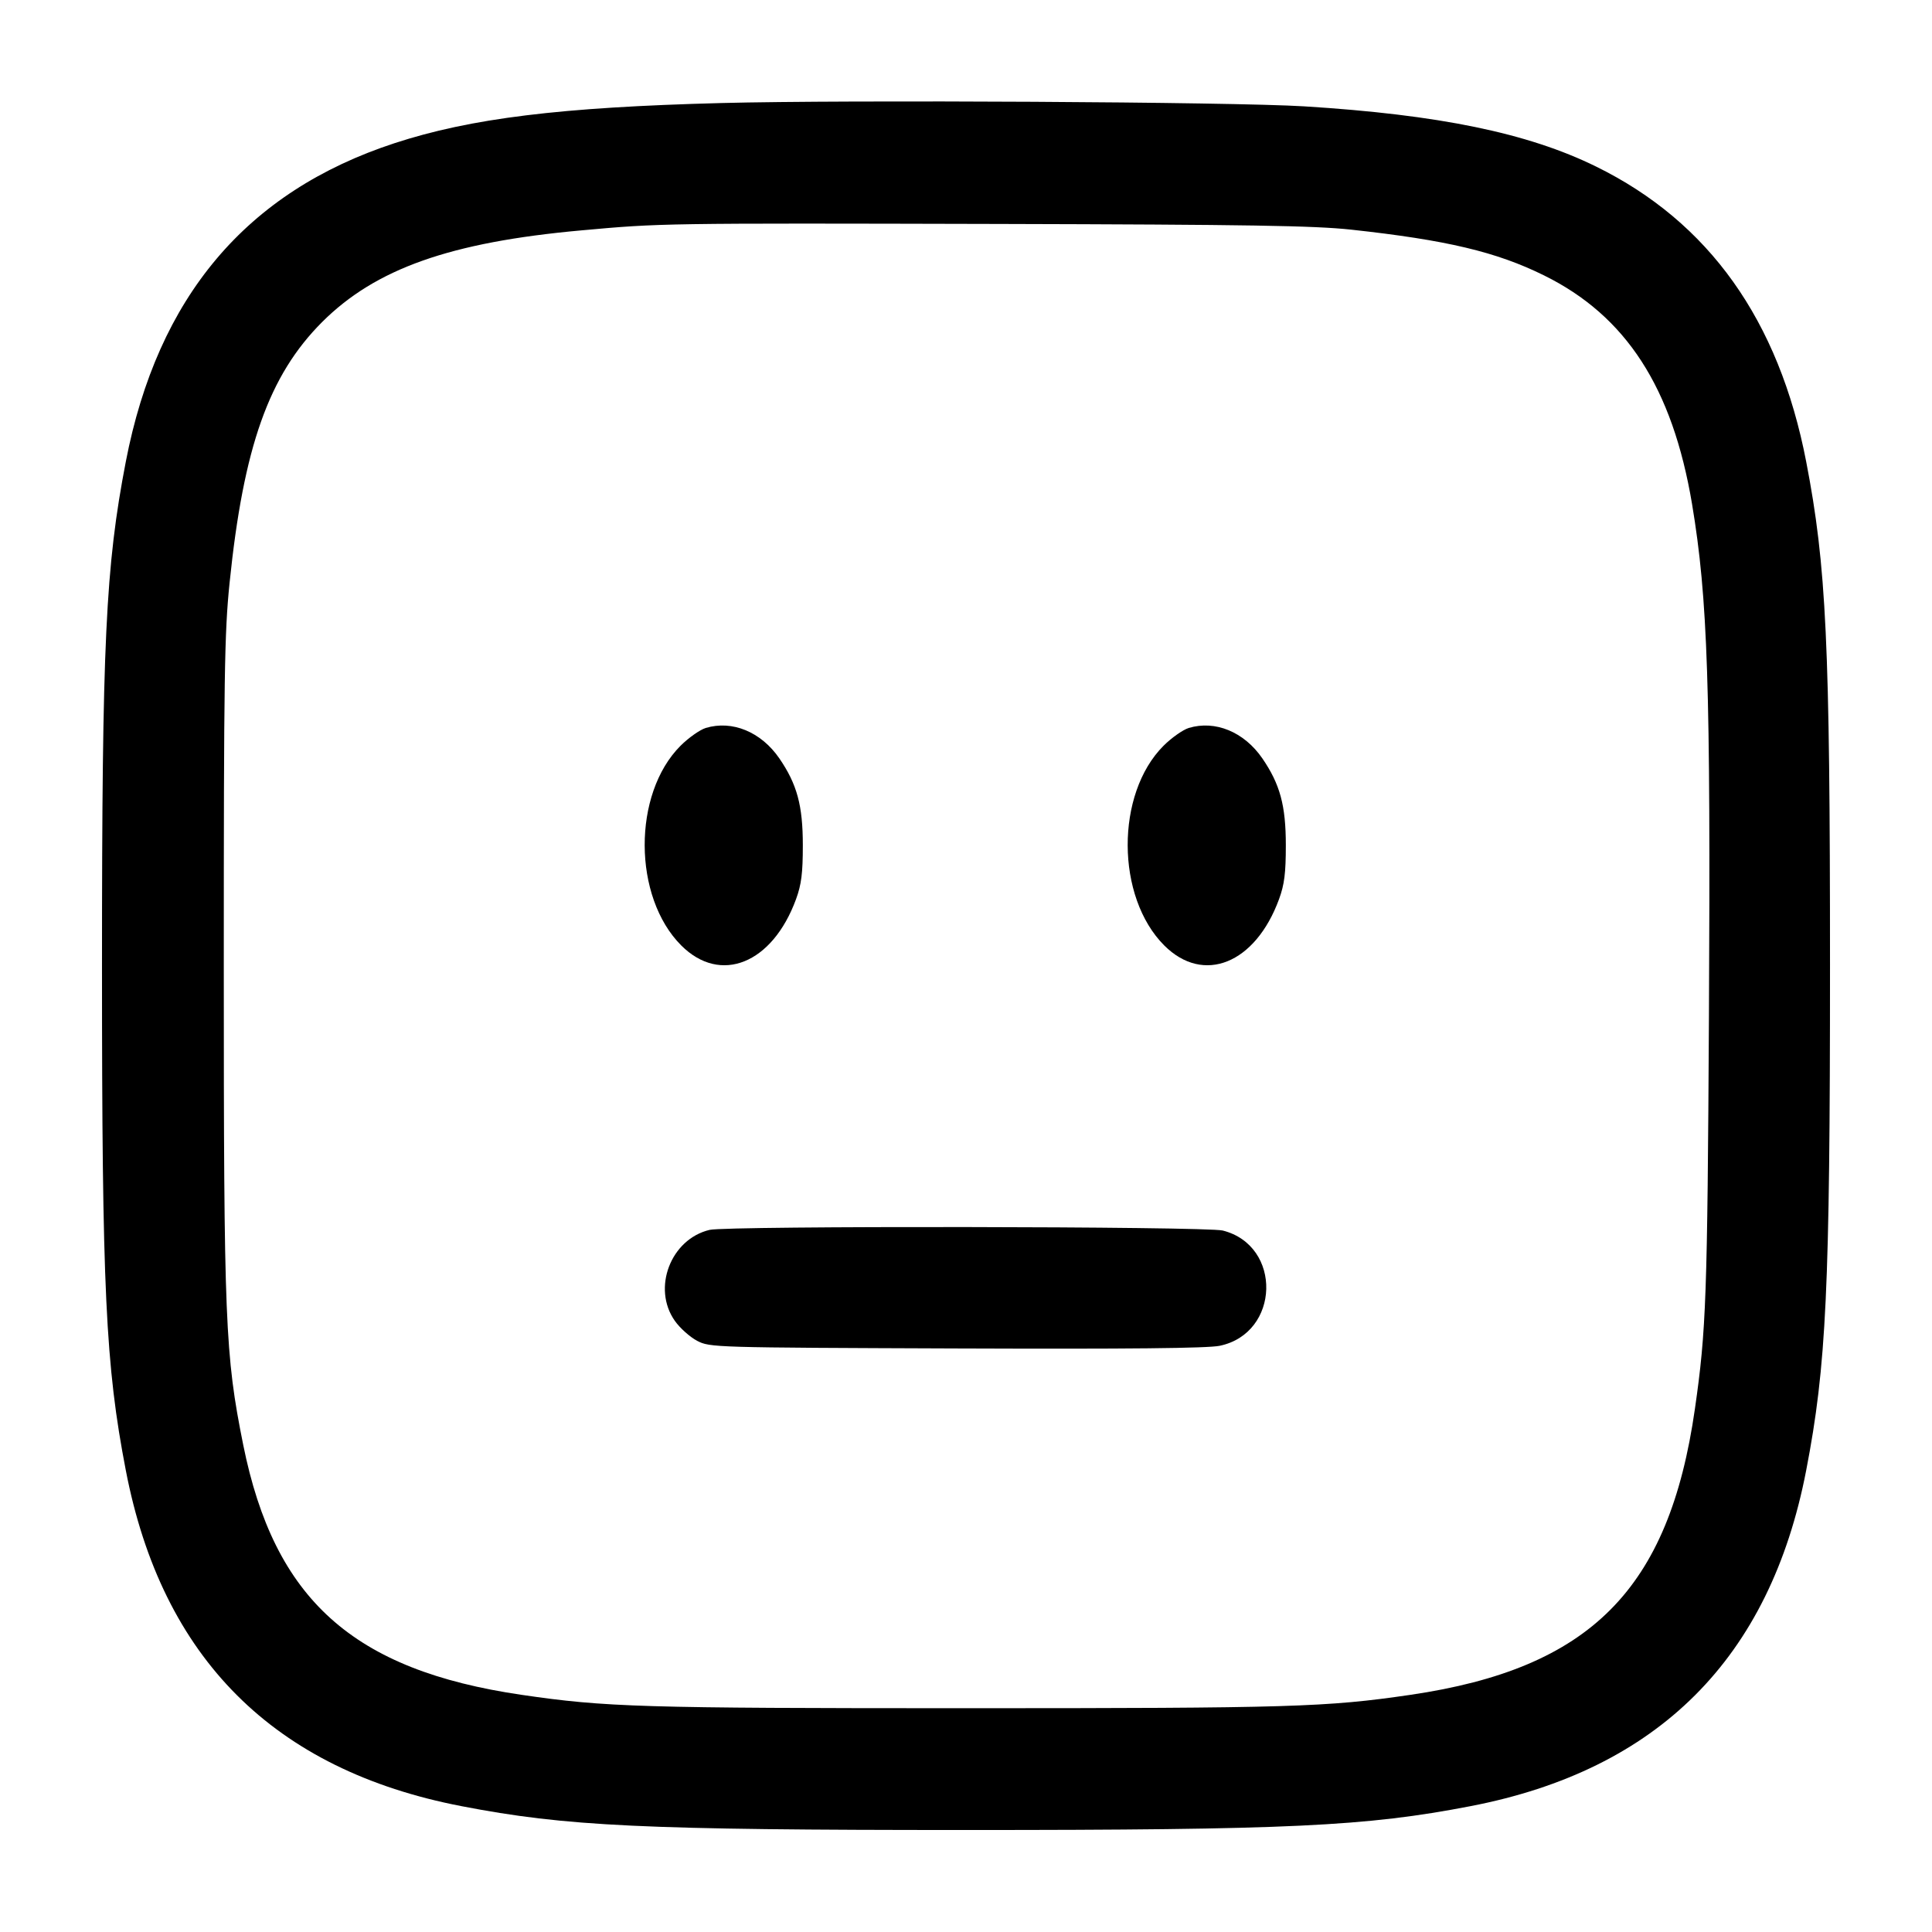 <svg width="24" height="24" viewBox="0 0 24 24" fill="none" xmlns="http://www.w3.org/2000/svg"><path d="M8.960 1.280 C 6.960 1.332,5.848 1.469,4.900 1.779 C 3.060 2.382,1.958 3.688,1.563 5.734 C 1.311 7.042,1.267 7.973,1.267 12.000 C 1.267 16.027,1.311 16.958,1.563 18.266 C 2.013 20.599,3.401 21.987,5.734 22.437 C 7.034 22.688,7.987 22.733,12.000 22.733 C 16.013 22.733,16.966 22.688,18.266 22.437 C 20.599 21.987,21.987 20.599,22.437 18.266 C 22.688 16.966,22.733 16.013,22.733 12.000 C 22.733 7.987,22.688 7.034,22.437 5.734 C 22.098 3.977,21.228 2.756,19.825 2.068 C 18.978 1.652,17.875 1.425,16.200 1.321 C 15.315 1.266,10.534 1.239,8.960 1.280 M16.787 2.853 C 17.971 2.982,18.589 3.129,19.180 3.421 C 20.200 3.924,20.776 4.815,21.019 6.260 C 21.215 7.435,21.251 8.515,21.229 12.620 C 21.210 16.115,21.195 16.526,21.055 17.500 C 20.734 19.744,19.757 20.726,17.520 21.054 C 16.474 21.207,16.036 21.220,12.000 21.220 C 7.964 21.220,7.526 21.207,6.480 21.054 C 4.384 20.747,3.408 19.870,3.021 17.947 C 2.796 16.826,2.780 16.428,2.780 12.000 C 2.780 8.382,2.788 7.864,2.852 7.240 C 3.025 5.550,3.340 4.663,4.001 4.001 C 4.665 3.338,5.593 3.009,7.220 2.862 C 8.207 2.772,8.227 2.772,12.400 2.782 C 15.524 2.790,16.323 2.803,16.787 2.853 M8.767 9.043 C 8.694 9.066,8.553 9.165,8.454 9.264 C 7.856 9.862,7.861 11.143,8.463 11.745 C 8.950 12.232,9.595 11.972,9.889 11.169 C 9.955 10.988,9.973 10.847,9.973 10.500 C 9.973 10.005,9.901 9.741,9.680 9.419 C 9.453 9.091,9.096 8.944,8.767 9.043 M14.767 9.043 C 14.694 9.066,14.553 9.165,14.454 9.264 C 13.856 9.862,13.861 11.143,14.463 11.745 C 14.950 12.232,15.595 11.972,15.889 11.169 C 15.955 10.988,15.973 10.847,15.973 10.500 C 15.973 10.005,15.901 9.741,15.680 9.419 C 15.453 9.091,15.096 8.944,14.767 9.043 M8.815 15.278 C 8.331 15.393,8.098 16.004,8.383 16.408 C 8.447 16.499,8.572 16.610,8.660 16.656 C 8.818 16.739,8.865 16.740,11.878 16.751 C 14.020 16.759,15.000 16.749,15.151 16.718 C 15.902 16.562,15.931 15.473,15.189 15.286 C 14.979 15.234,9.033 15.226,8.815 15.278 " stroke="none" fill-rule="evenodd" fill="black"></path></svg>
